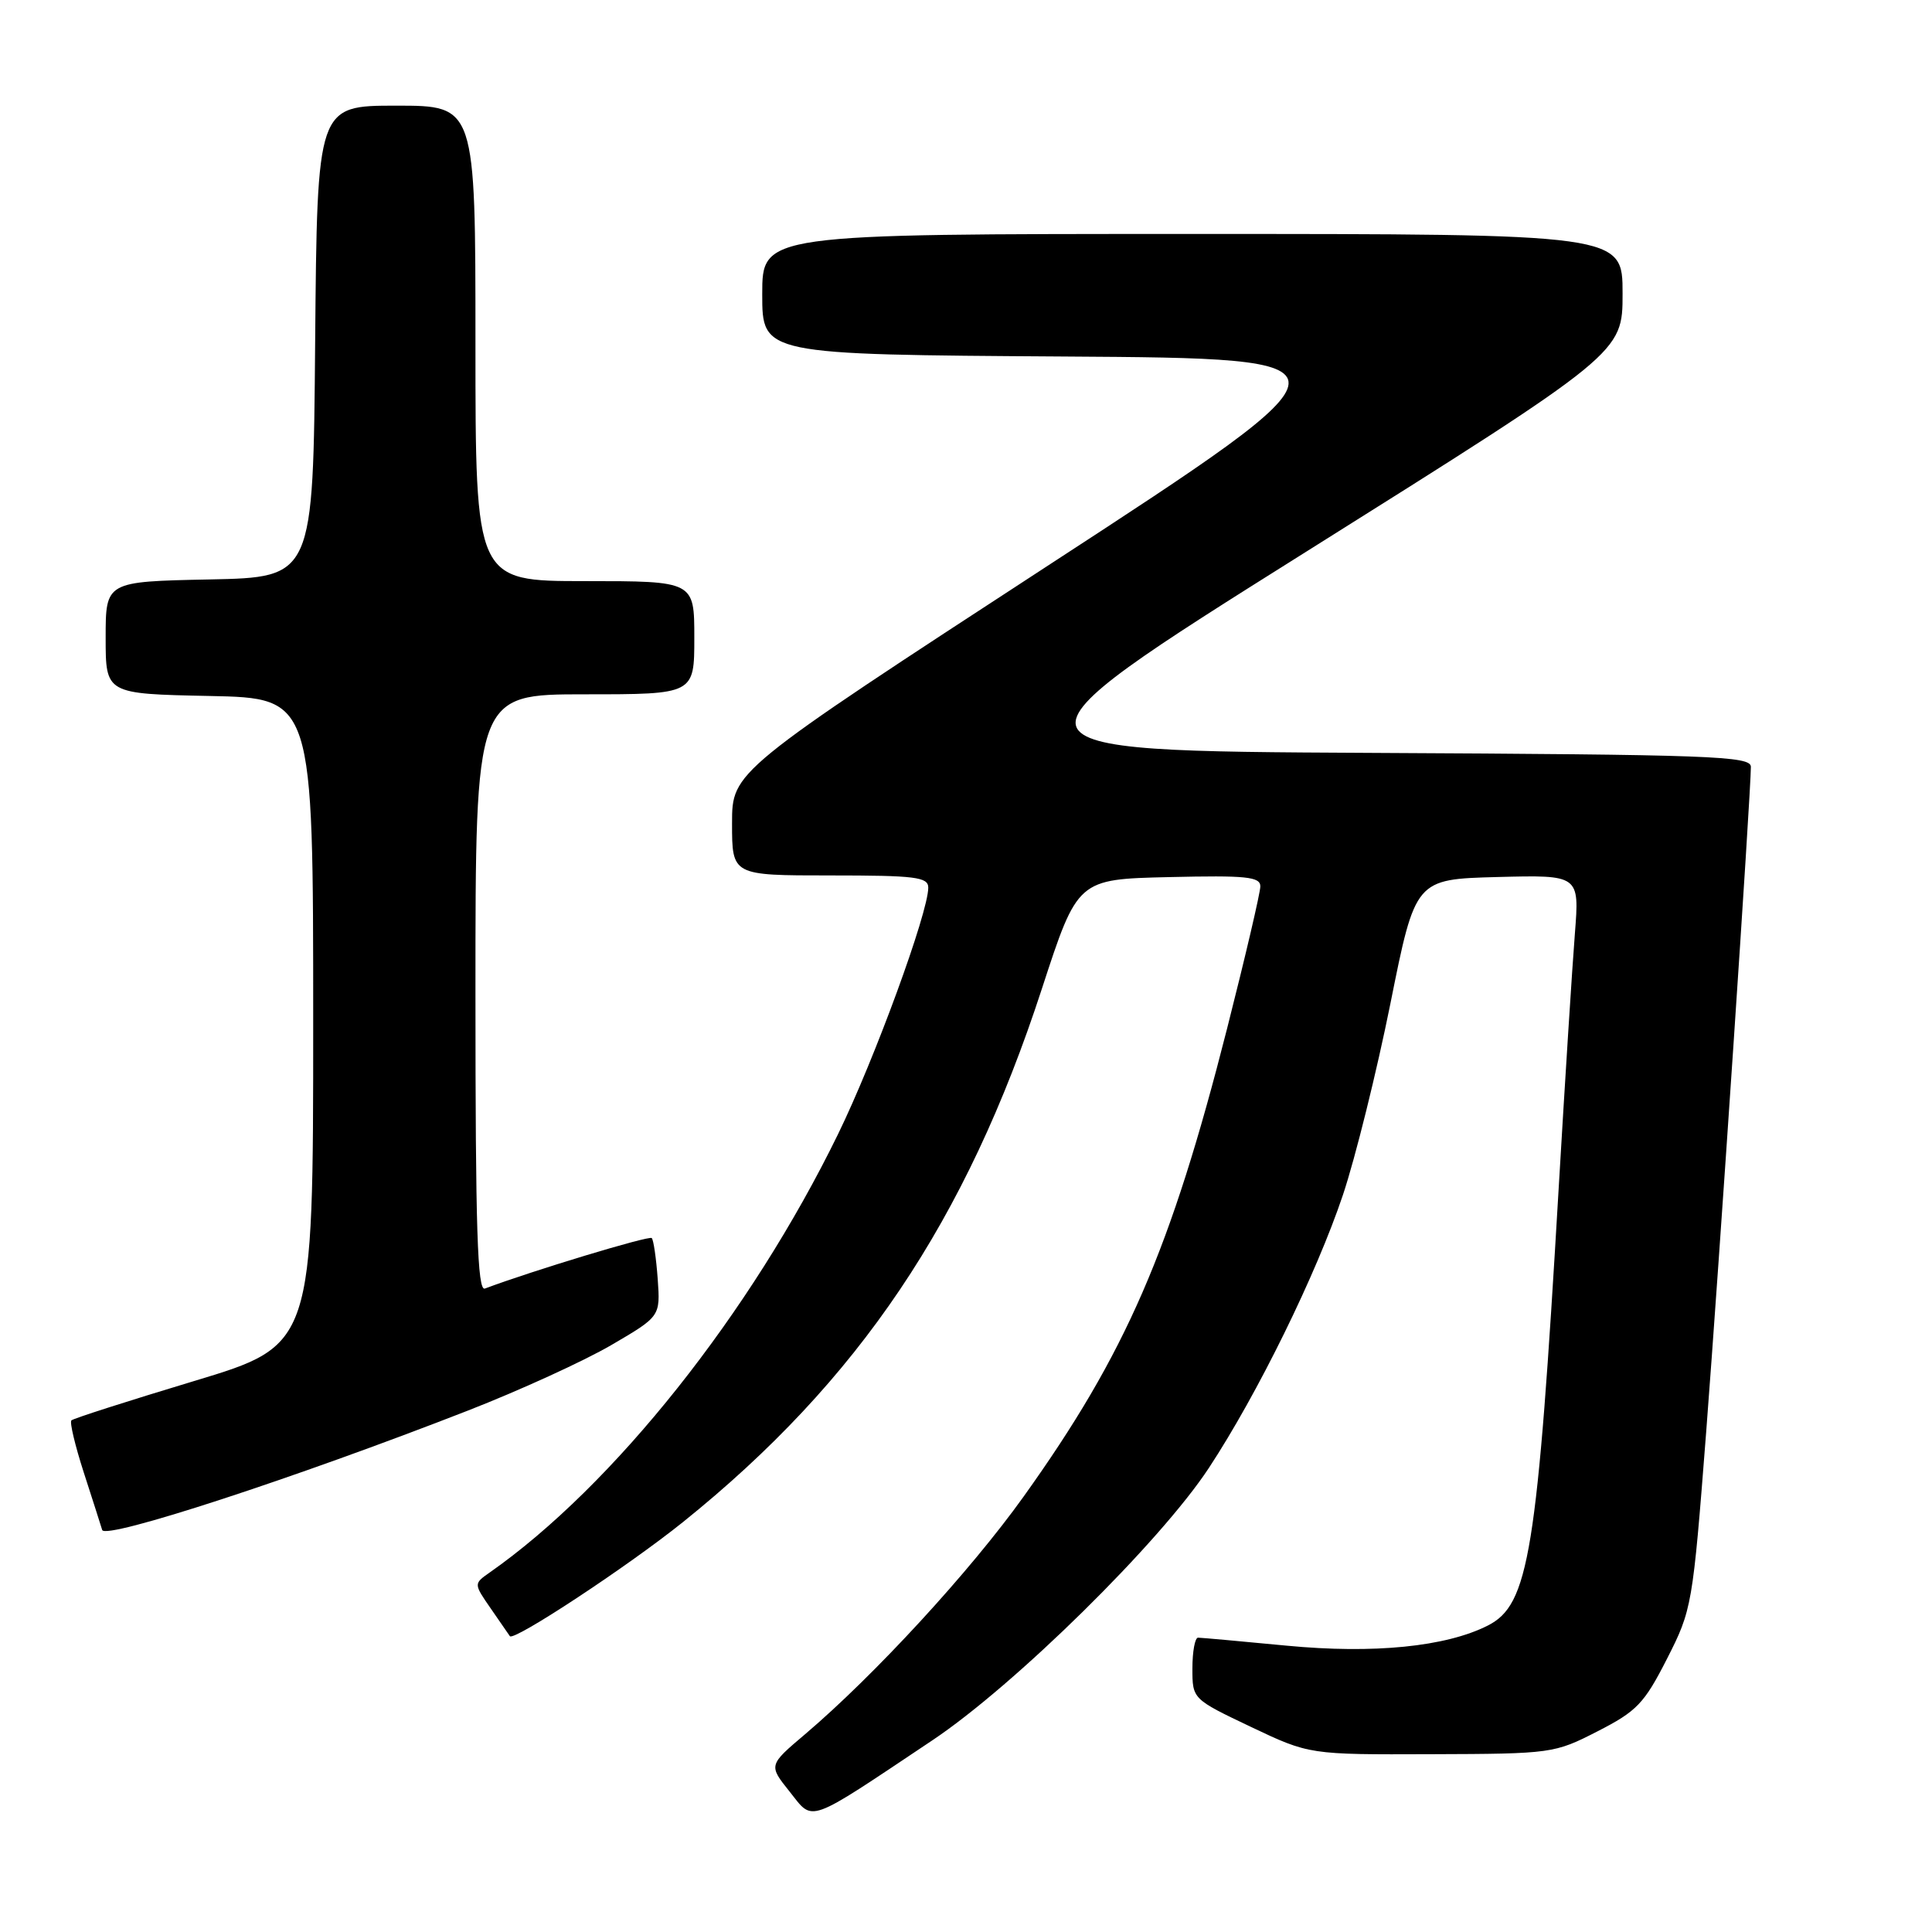 <?xml version="1.0" encoding="UTF-8" standalone="no"?>
<!DOCTYPE svg PUBLIC "-//W3C//DTD SVG 1.1//EN" "http://www.w3.org/Graphics/SVG/1.1/DTD/svg11.dtd" >
<svg xmlns="http://www.w3.org/2000/svg" xmlns:xlink="http://www.w3.org/1999/xlink" version="1.1" viewBox="0 0 256 256">
 <g >
 <path fill="currentColor"
d=" M 123.50 230.63 C 134.44 223.33 153.73 204.33 160.19 194.50 C 166.64 184.69 174.43 168.82 177.95 158.32 C 179.59 153.42 182.42 142.01 184.24 132.96 C 187.54 116.50 187.54 116.50 198.42 116.21 C 209.29 115.93 209.29 115.93 208.68 123.71 C 208.34 128.00 207.37 143.20 206.53 157.50 C 203.69 205.89 202.60 212.64 197.13 215.40 C 191.57 218.21 182.02 219.16 170.50 218.06 C 164.45 217.48 159.16 217.00 158.75 217.00 C 158.34 217.00 158.00 218.83 158.00 221.07 C 158.00 225.13 158.00 225.13 165.75 228.82 C 173.50 232.50 173.50 232.50 189.68 232.44 C 205.61 232.39 205.96 232.34 211.68 229.41 C 216.88 226.75 217.86 225.74 220.88 219.81 C 224.20 213.29 224.29 212.77 226.07 189.84 C 227.78 167.71 232.00 105.01 232.00 101.61 C 232.00 100.18 226.89 99.99 181.52 99.76 C 131.04 99.50 131.04 99.50 173.02 73.14 C 215.00 46.78 215.00 46.78 215.00 38.89 C 215.00 31.00 215.00 31.00 158.00 31.00 C 101.00 31.00 101.00 31.00 101.00 38.99 C 101.00 46.98 101.00 46.98 140.99 47.24 C 180.99 47.50 180.99 47.50 138.99 74.86 C 97.00 102.22 97.00 102.22 97.00 109.11 C 97.00 116.00 97.00 116.00 110.00 116.00 C 121.33 116.00 123.00 116.21 123.00 117.62 C 123.00 120.93 115.87 140.40 111.04 150.29 C 99.46 174.02 81.29 196.88 64.85 208.39 C 62.76 209.86 62.76 209.86 65.06 213.18 C 66.32 215.01 67.45 216.63 67.56 216.80 C 68.06 217.52 83.21 207.54 90.50 201.68 C 113.78 182.97 128.03 161.80 138.06 131.00 C 142.79 116.50 142.79 116.50 154.90 116.22 C 165.16 115.98 167.00 116.17 167.00 117.45 C 167.00 118.28 165.02 126.74 162.61 136.23 C 155.11 165.74 149.18 179.37 135.63 198.31 C 128.55 208.21 115.87 221.99 106.67 229.80 C 101.83 233.90 101.83 233.90 104.63 237.40 C 107.85 241.44 106.69 241.86 123.50 230.63 Z  M 62.00 186.91 C 68.88 184.23 77.42 180.32 81.00 178.23 C 87.50 174.43 87.50 174.43 87.15 169.47 C 86.95 166.74 86.60 164.30 86.36 164.05 C 86.02 163.69 70.53 168.38 64.25 170.74 C 63.26 171.12 63.00 162.88 63.00 131.61 C 63.00 92.00 63.00 92.00 77.50 92.00 C 92.00 92.00 92.00 92.00 92.00 84.50 C 92.00 77.00 92.00 77.00 77.50 77.00 C 63.00 77.00 63.00 77.00 63.00 45.50 C 63.00 14.00 63.00 14.00 52.51 14.00 C 42.03 14.00 42.03 14.00 41.76 45.25 C 41.50 76.50 41.50 76.50 27.75 76.78 C 14.00 77.06 14.00 77.06 14.00 84.50 C 14.00 91.94 14.00 91.94 27.75 92.22 C 41.50 92.50 41.50 92.50 41.50 135.37 C 41.50 178.24 41.50 178.24 25.70 183.00 C 17.01 185.62 9.70 187.96 9.46 188.21 C 9.21 188.45 9.95 191.54 11.09 195.08 C 12.23 198.61 13.34 202.05 13.54 202.73 C 13.95 204.06 39.10 195.85 62.00 186.91 Z "/>
</g>
</svg>